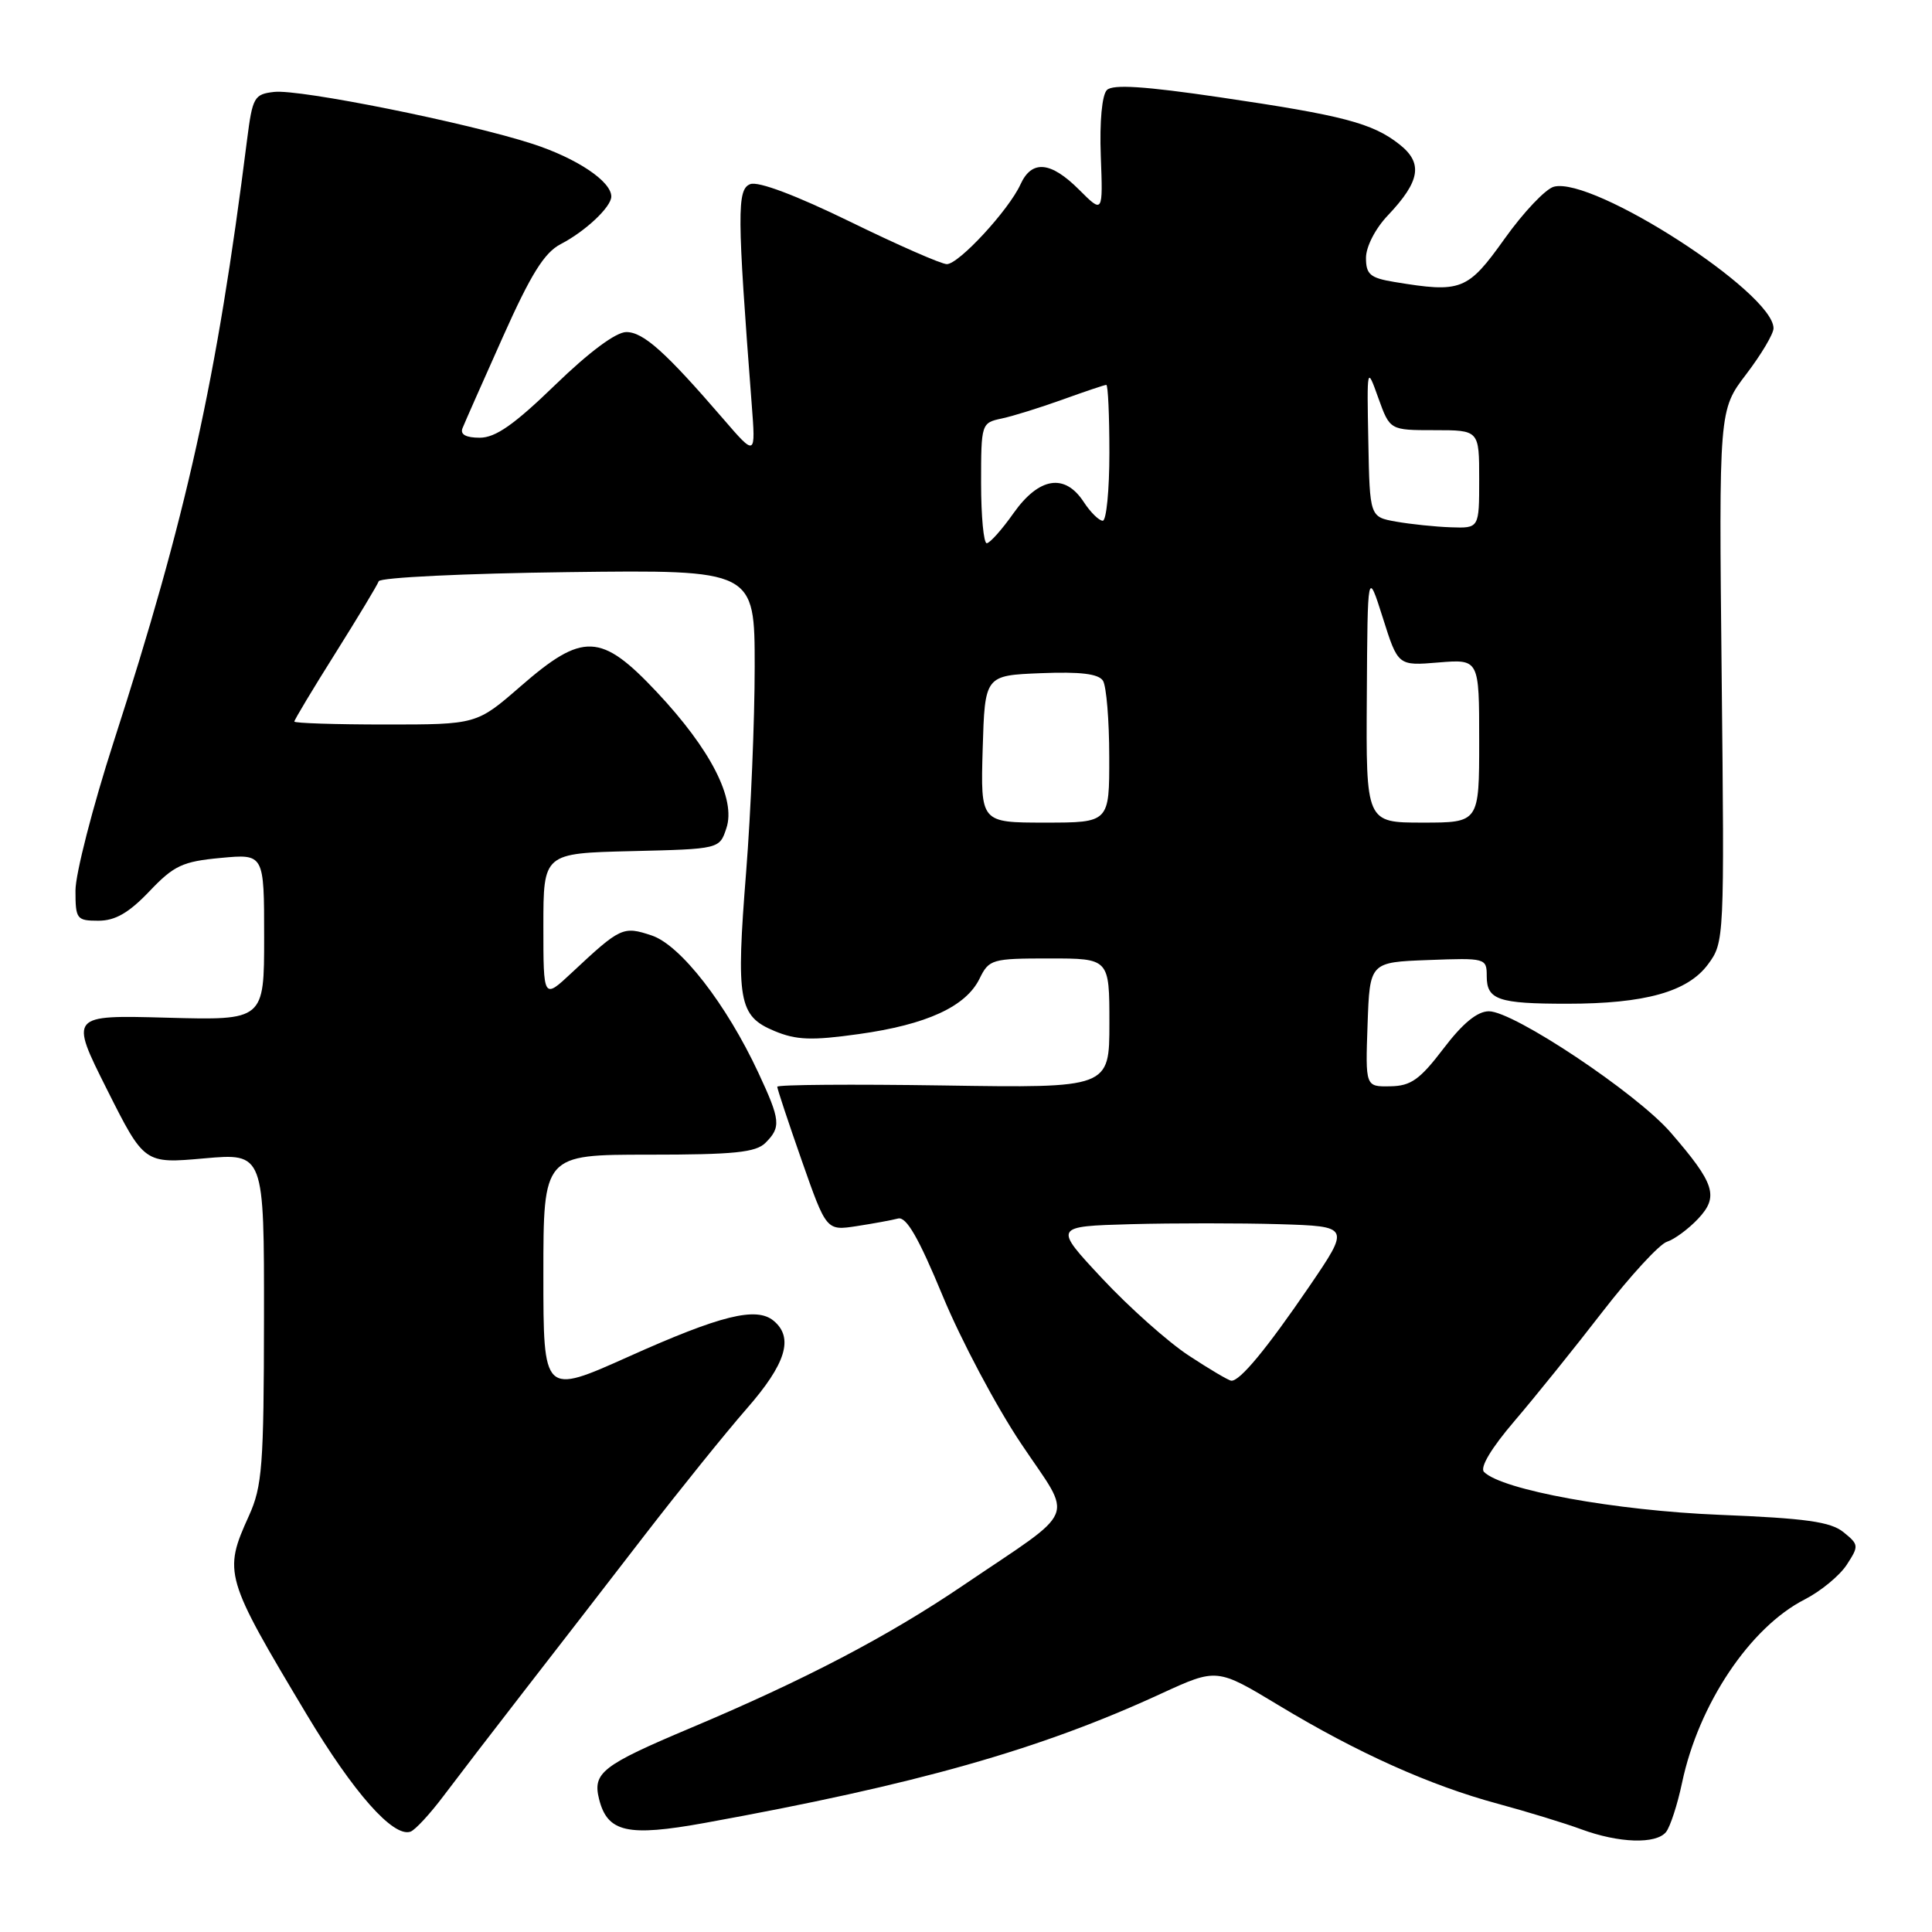 <?xml version="1.0" encoding="UTF-8" standalone="no"?>
<!DOCTYPE svg PUBLIC "-//W3C//DTD SVG 1.1//EN" "http://www.w3.org/Graphics/SVG/1.1/DTD/svg11.dtd" >
<svg xmlns="http://www.w3.org/2000/svg" xmlns:xlink="http://www.w3.org/1999/xlink" version="1.1" viewBox="0 0 256 256">
 <g >
 <path fill="currentColor"
d=" M 220.76 242.75 C 221.31 242.06 222.27 239.13 222.88 236.23 C 225.07 225.82 231.89 215.62 239.14 211.93 C 241.25 210.85 243.74 208.80 244.69 207.36 C 246.33 204.84 246.32 204.68 244.27 203.02 C 242.57 201.64 239.28 201.18 227.82 200.72 C 214.04 200.16 199.03 197.43 196.64 195.04 C 196.06 194.46 197.60 191.89 200.67 188.30 C 203.40 185.11 208.65 178.59 212.35 173.80 C 216.05 169.02 219.89 164.85 220.88 164.54 C 221.87 164.22 223.73 162.85 225.01 161.49 C 227.78 158.54 227.25 156.85 221.36 150.05 C 216.86 144.86 200.58 134.00 197.29 134.00 C 195.76 134.00 193.82 135.58 191.27 138.94 C 188.13 143.06 186.95 143.90 184.21 143.94 C 180.92 144.00 180.92 144.00 181.21 135.75 C 181.50 127.50 181.50 127.50 189.25 127.21 C 196.87 126.92 197.00 126.96 197.00 129.35 C 197.00 132.48 198.52 133.00 207.64 133.00 C 217.97 133.00 223.63 131.42 226.32 127.78 C 228.48 124.86 228.50 124.51 228.13 89.58 C 227.76 54.34 227.76 54.34 231.38 49.59 C 233.37 46.98 235.00 44.24 235.00 43.50 C 235.00 38.78 211.11 23.37 205.90 24.74 C 204.81 25.02 201.87 28.12 199.37 31.63 C 194.46 38.51 193.64 38.83 184.75 37.36 C 181.55 36.83 181.00 36.36 181.00 34.17 C 181.00 32.70 182.24 30.28 183.89 28.55 C 188.20 24.00 188.59 21.61 185.42 19.12 C 181.85 16.31 177.96 15.29 161.63 12.89 C 151.63 11.42 147.45 11.15 146.67 11.93 C 146.02 12.58 145.69 16.11 145.86 20.66 C 146.15 28.30 146.15 28.30 143.00 25.15 C 139.22 21.37 136.71 21.14 135.21 24.45 C 133.66 27.84 127.05 35.00 125.46 35.00 C 124.74 35.00 118.97 32.47 112.63 29.37 C 105.45 25.87 100.47 23.99 99.41 24.40 C 97.64 25.07 97.67 28.30 99.60 53.50 C 100.14 60.50 100.14 60.50 95.83 55.50 C 88.20 46.65 85.25 44.00 82.99 44.00 C 81.62 44.00 78.08 46.63 73.57 51.00 C 68.14 56.26 65.66 58.00 63.57 58.00 C 61.74 58.00 60.96 57.57 61.28 56.75 C 61.55 56.06 63.96 50.62 66.63 44.65 C 70.34 36.34 72.13 33.47 74.29 32.35 C 77.56 30.66 81.00 27.42 81.00 26.04 C 81.00 24.03 76.45 20.98 70.59 19.07 C 62.02 16.28 39.71 11.79 36.33 12.18 C 33.68 12.48 33.46 12.87 32.74 18.50 C 28.72 50.37 24.74 68.32 15.05 98.33 C 12.27 106.95 10.00 115.80 10.00 118.00 C 10.00 121.79 10.16 122.00 13.04 122.00 C 15.27 122.00 17.07 120.96 19.79 118.11 C 23.05 114.68 24.19 114.15 29.25 113.68 C 35.00 113.14 35.00 113.14 35.00 124.17 C 35.00 135.20 35.00 135.20 22.12 134.85 C 9.23 134.50 9.23 134.50 14.17 144.35 C 19.12 154.20 19.12 154.20 27.06 153.49 C 35.00 152.79 35.00 152.79 34.98 174.65 C 34.96 194.25 34.75 196.95 32.98 200.86 C 29.57 208.38 29.75 208.99 40.64 227.18 C 46.86 237.56 52.09 243.47 54.38 242.71 C 54.99 242.51 56.99 240.35 58.81 237.92 C 60.64 235.49 65.45 229.22 69.50 224.00 C 73.56 218.78 80.70 209.54 85.38 203.47 C 90.06 197.41 96.16 189.84 98.94 186.66 C 104.15 180.71 105.21 177.25 102.51 175.01 C 100.22 173.11 95.52 174.27 83.25 179.78 C 72.00 184.82 72.00 184.82 72.00 168.91 C 72.00 153.00 72.00 153.00 85.93 153.00 C 97.26 153.00 100.15 152.71 101.43 151.43 C 103.51 149.35 103.42 148.44 100.50 142.17 C 96.25 133.05 90.16 125.21 86.34 123.95 C 82.55 122.69 82.22 122.85 75.75 128.90 C 72.00 132.41 72.00 132.41 72.00 122.73 C 72.00 113.06 72.00 113.06 83.67 112.78 C 95.34 112.50 95.34 112.50 96.25 109.74 C 97.54 105.88 94.17 99.30 87.03 91.70 C 79.64 83.84 77.25 83.74 68.98 90.94 C 63.16 96.00 63.16 96.00 51.08 96.00 C 44.44 96.00 39.00 95.82 39.00 95.61 C 39.00 95.39 41.44 91.32 44.43 86.57 C 47.42 81.81 50.01 77.51 50.18 77.02 C 50.36 76.52 61.64 75.98 75.25 75.81 C 100.00 75.50 100.00 75.50 100.00 88.35 C 100.00 95.42 99.49 107.64 98.87 115.50 C 97.51 132.62 97.86 134.63 102.61 136.61 C 105.51 137.82 107.52 137.90 113.80 137.02 C 122.78 135.77 127.99 133.38 129.80 129.67 C 131.05 127.11 131.44 127.00 139.05 127.00 C 147.00 127.00 147.00 127.00 147.00 135.58 C 147.00 144.17 147.00 144.17 125.00 143.83 C 112.90 143.65 103.00 143.72 102.99 144.00 C 102.99 144.28 104.45 148.68 106.24 153.79 C 109.50 163.08 109.50 163.08 113.50 162.47 C 115.70 162.13 118.17 161.68 119.00 161.46 C 120.09 161.18 121.72 164.00 124.91 171.71 C 127.33 177.56 132.01 186.38 135.31 191.30 C 142.24 201.67 143.11 199.58 127.55 210.12 C 117.63 216.84 106.60 222.61 91.50 228.97 C 79.77 233.92 78.51 234.90 79.38 238.39 C 80.49 242.80 83.14 243.40 93.37 241.55 C 121.43 236.46 137.77 231.84 153.87 224.41 C 161.25 221.02 161.25 221.02 169.46 225.98 C 179.86 232.26 189.48 236.58 198.45 239.00 C 202.33 240.05 207.30 241.57 209.50 242.38 C 214.50 244.23 219.44 244.39 220.76 242.75 Z  M 157.50 179.61 C 154.75 177.80 149.60 173.21 146.05 169.41 C 139.59 162.50 139.59 162.50 149.85 162.21 C 155.49 162.06 164.34 162.06 169.51 162.21 C 178.91 162.50 178.91 162.50 173.46 170.50 C 167.84 178.73 164.28 183.04 163.15 182.95 C 162.79 182.92 160.25 181.42 157.50 179.61 Z  M 130.21 99.25 C 130.50 89.50 130.50 89.50 137.91 89.20 C 143.17 88.99 145.56 89.28 146.15 90.20 C 146.60 90.92 146.98 95.44 146.98 100.25 C 147.00 109.00 147.00 109.00 138.46 109.00 C 129.93 109.00 129.93 109.00 130.21 99.25 Z  M 181.11 92.25 C 181.21 75.50 181.21 75.50 183.23 81.86 C 185.24 88.23 185.24 88.23 190.62 87.78 C 196.00 87.34 196.00 87.34 196.00 98.17 C 196.00 109.00 196.00 109.00 188.50 109.00 C 181.00 109.00 181.00 109.00 181.11 92.25 Z  M 130.00 64.02 C 130.00 56.12 130.03 56.03 132.75 55.45 C 134.26 55.13 137.90 53.99 140.84 52.93 C 143.78 51.87 146.36 51.00 146.59 51.00 C 146.82 51.00 147.00 55.05 147.00 60.00 C 147.00 64.95 146.60 69.00 146.12 69.00 C 145.63 69.00 144.49 67.88 143.59 66.50 C 141.09 62.68 137.68 63.23 134.31 67.98 C 132.77 70.17 131.16 71.97 130.75 71.98 C 130.34 71.99 130.00 68.41 130.00 64.02 Z  M 185.00 69.12 C 181.50 68.50 181.50 68.50 181.31 58.50 C 181.12 48.50 181.12 48.50 182.64 52.75 C 184.17 57.00 184.17 57.00 190.08 57.00 C 196.00 57.00 196.00 57.00 196.00 63.50 C 196.00 70.00 196.00 70.00 192.25 69.87 C 190.19 69.80 186.93 69.46 185.00 69.12 Z "/>
</g>
</svg>